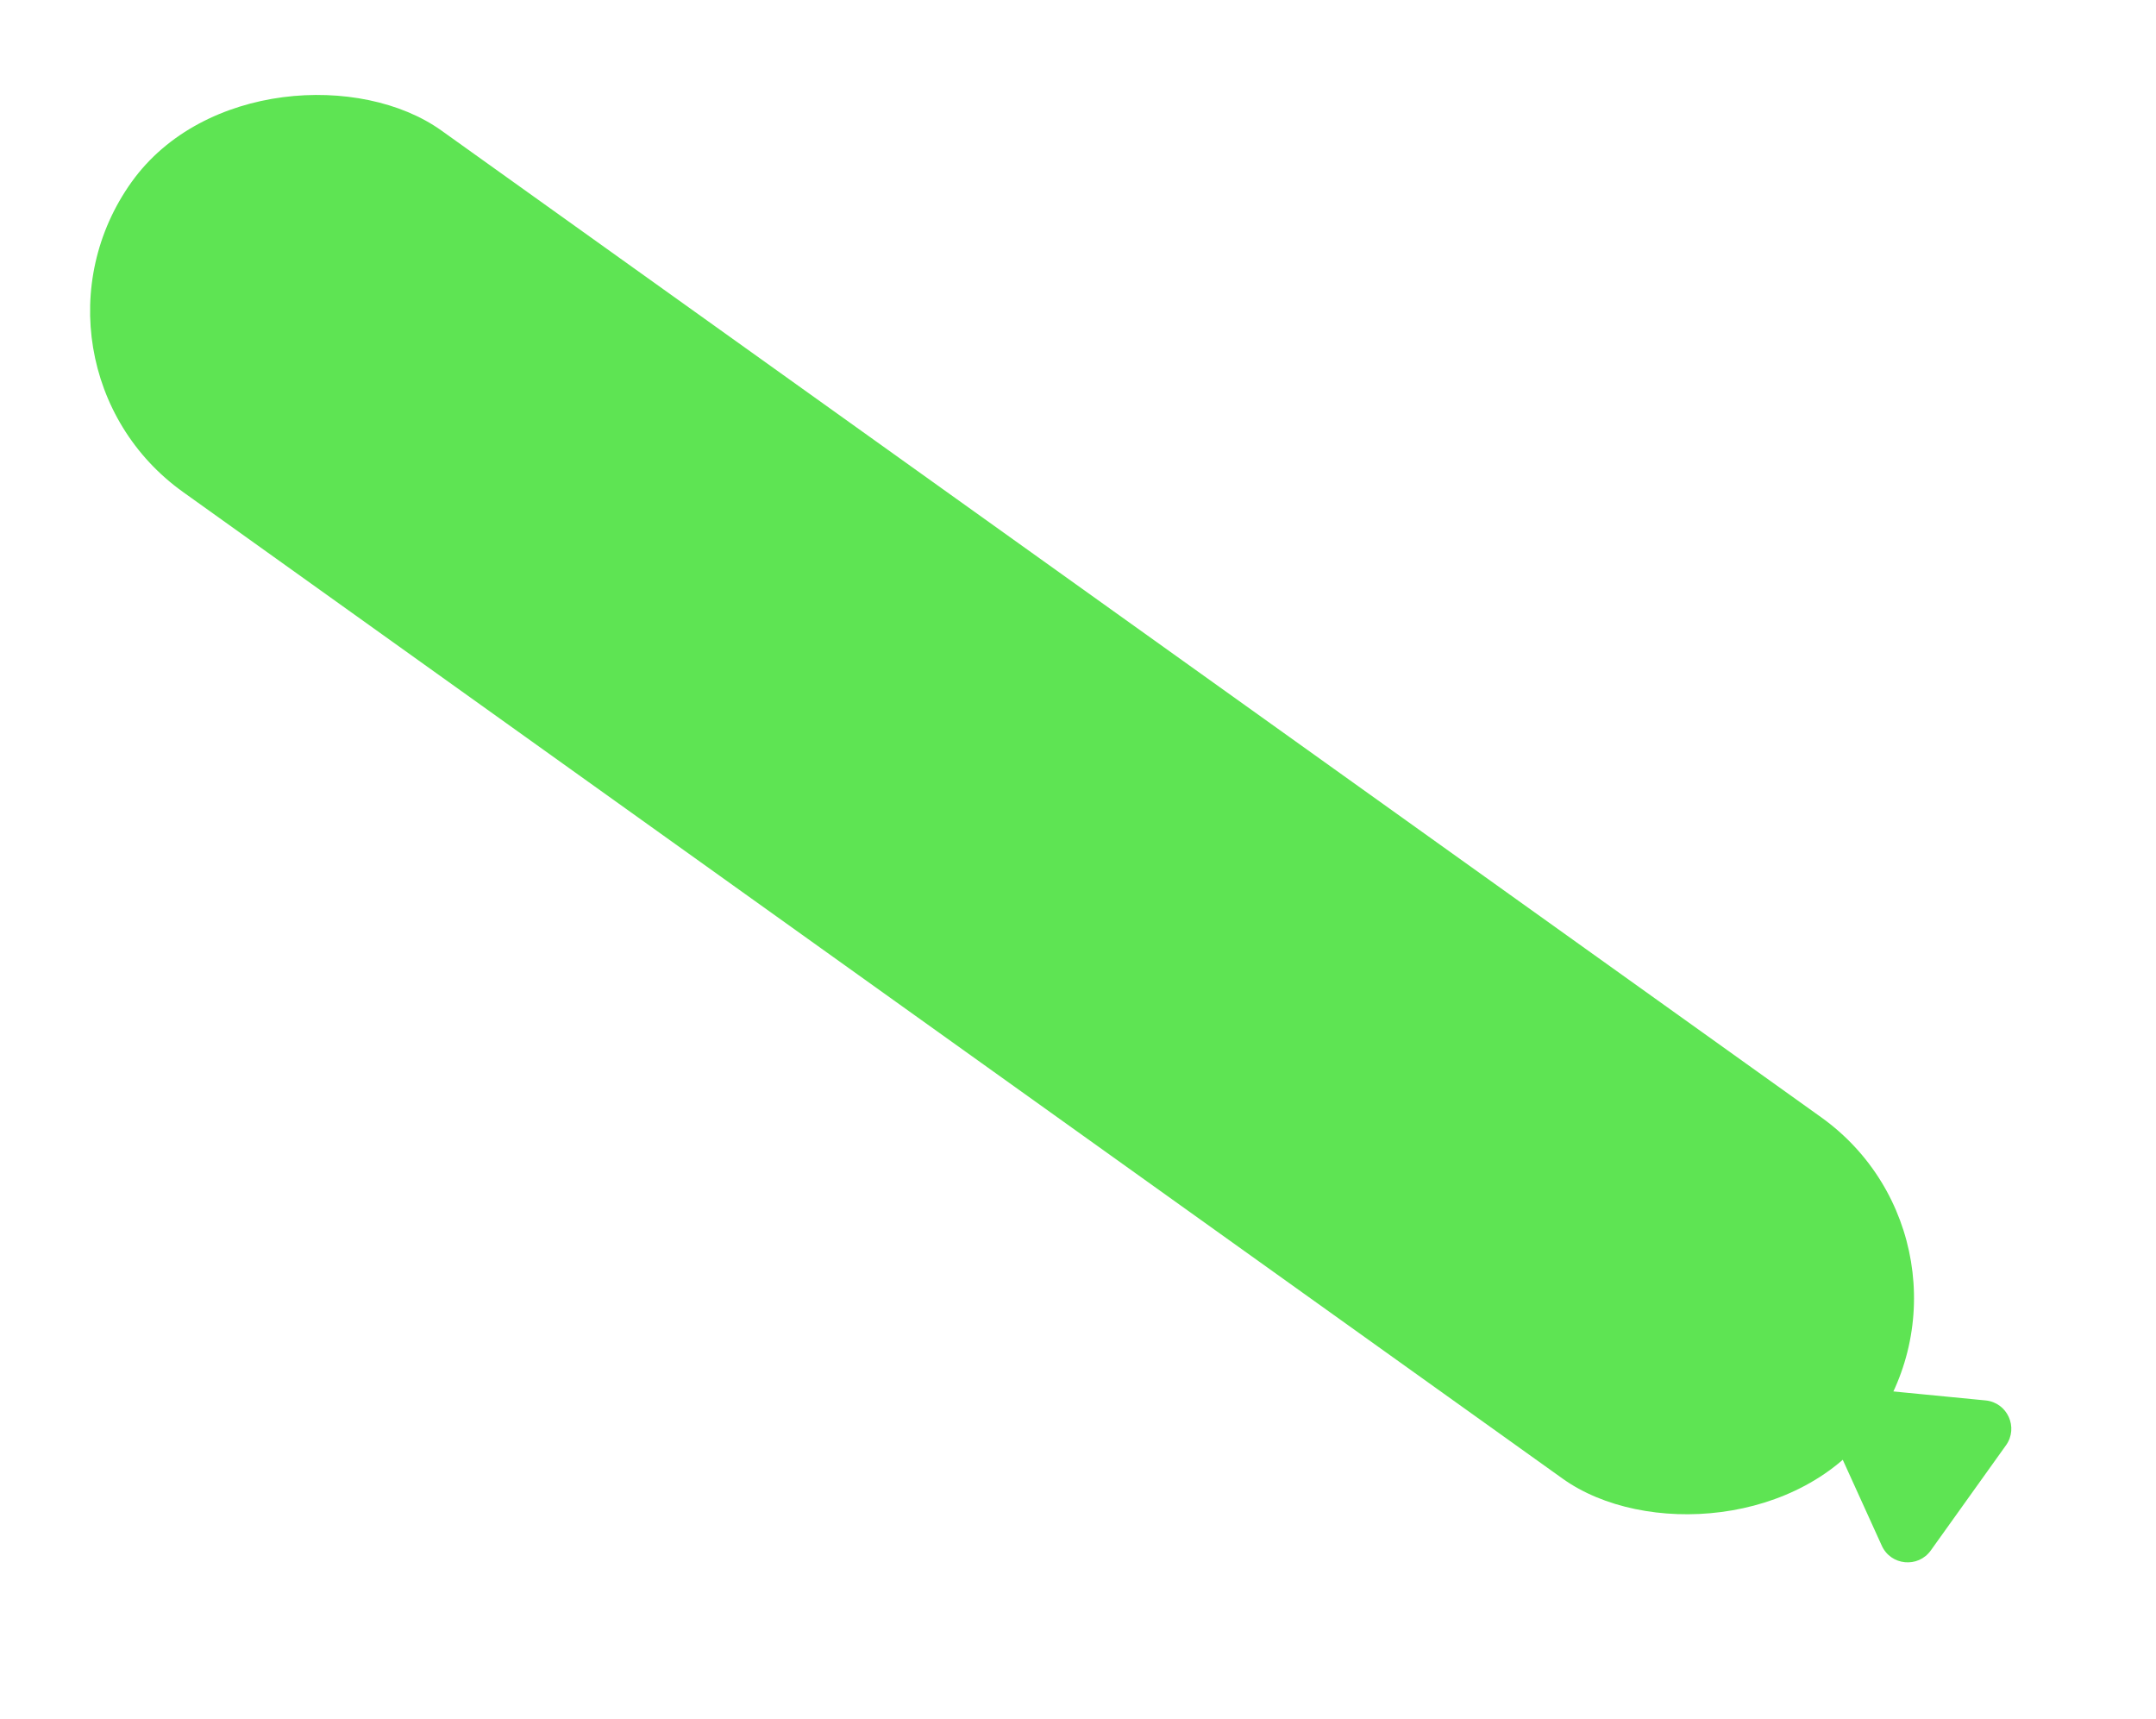 <svg width="518" height="413" viewBox="0 0 518 413" fill="none" xmlns="http://www.w3.org/2000/svg">
<rect x="0.563" y="87.151" width="106.744" height="514.231" rx="53.372" transform="rotate(-54.433 0.563 87.151)" fill="#5EE453"/>
<path d="M439.267 343.033C437.092 338.245 440.915 332.898 446.149 333.408L477.064 336.421C482.298 336.932 485.017 342.917 481.958 347.194L463.891 372.46C460.833 376.738 454.29 376.1 452.115 371.312L439.267 343.033Z" fill="#5EE453"/>
</svg>
